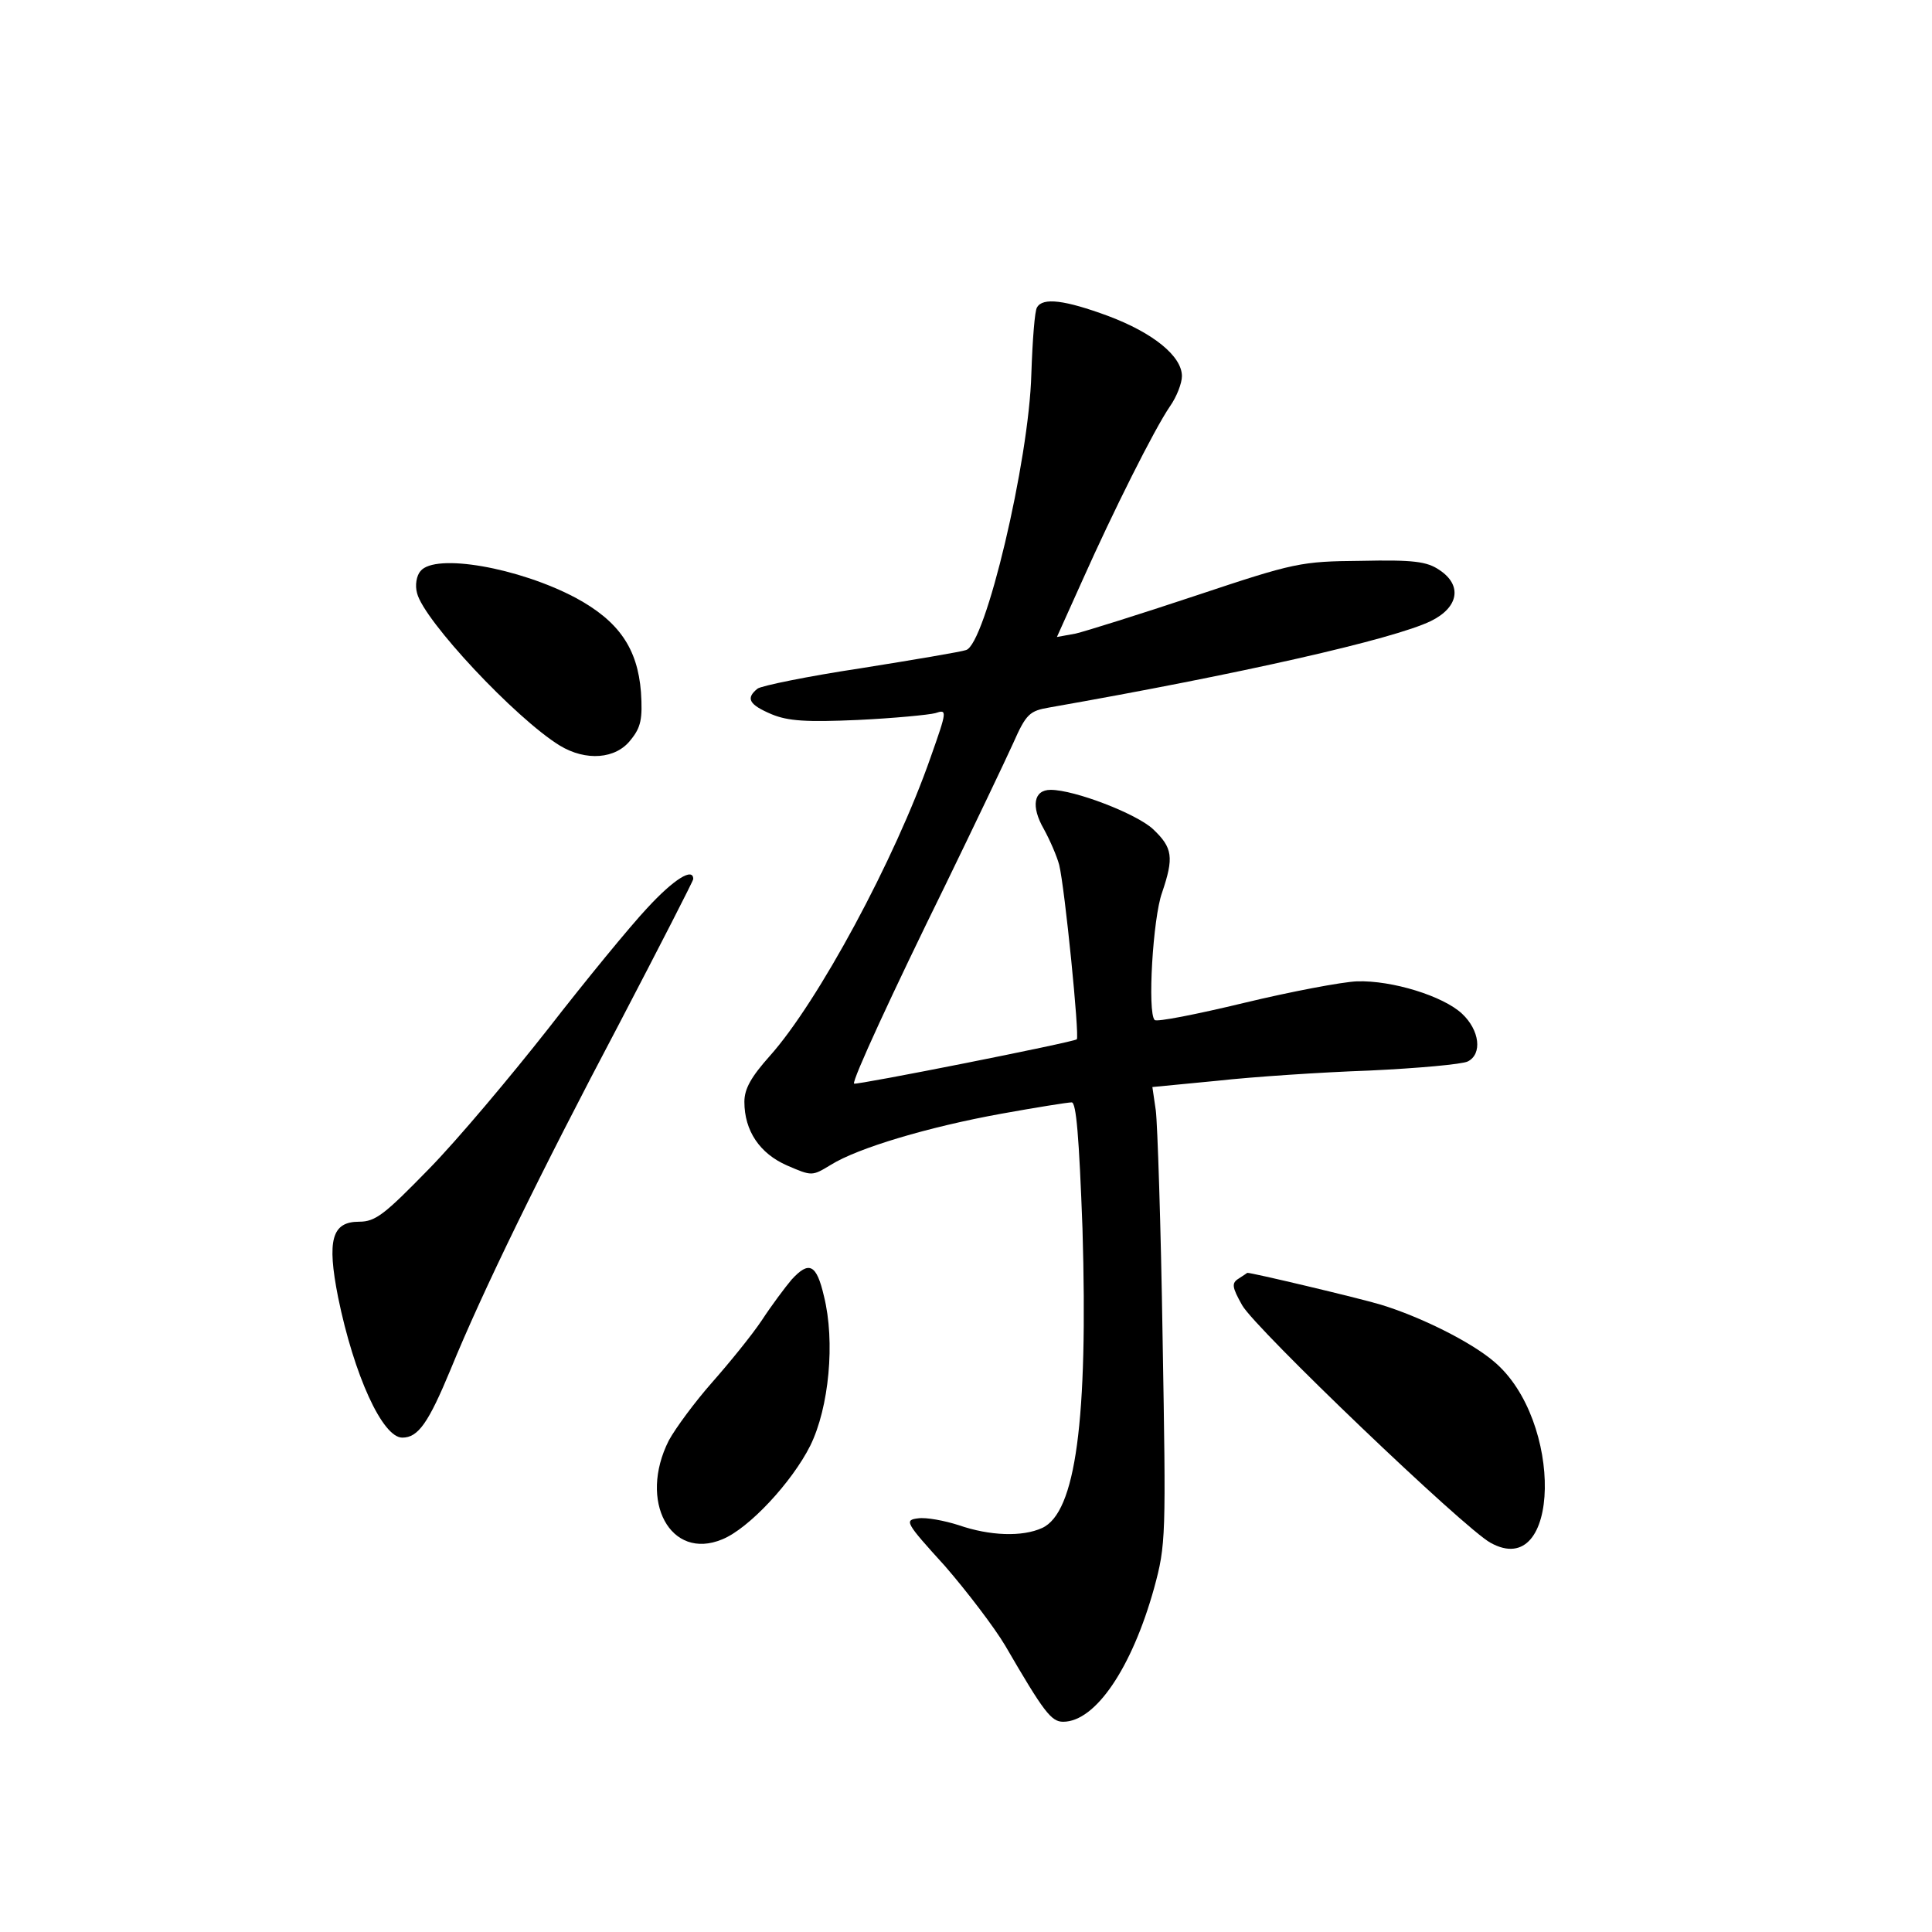 <?xml version="1.0" standalone="no"?>
<!DOCTYPE svg PUBLIC "-//W3C//DTD SVG 20010904//EN"
 "http://www.w3.org/TR/2001/REC-SVG-20010904/DTD/svg10.dtd">
<svg version="1.0" xmlns="http://www.w3.org/2000/svg"
 width="340pt" height="340pt" viewBox="0 0 340 340"
 preserveAspectRatio="xMidYMid meet">
<g transform="translate(0,340) scale(0.1,-0.1)"
fill="#000000" stroke="none">
<path d="M1825 2859 c-4 -5 -8 -58 -10 -117 -4 -153 -81 -477 -115 -486 -8 -3
-91 -17 -185 -32 -93 -14 -176 -31 -182 -36 -21 -17 -15 -28 25 -45 29 -12 61
-14 152 -10 63 3 125 9 136 12 21 7 21 5 -8 -77 -63 -181 -199 -432 -283 -526
-33 -37 -45 -58 -45 -81 0 -51 27 -91 75 -112 44 -19 44 -19 77 1 48 30 173
67 300 90 61 11 117 20 124 20 8 0 13 -60 19 -222 10 -338 -12 -500 -71 -527
-35 -16 -92 -14 -147 5 -25 8 -57 14 -71 12 -25 -3 -23 -7 47 -84 39 -45 87
-108 106 -140 68 -117 81 -134 102 -134 57 0 121 95 160 235 21 77 21 90 15
440 -3 198 -9 378 -12 401 l-6 41 114 11 c63 7 183 15 268 18 85 4 163 11 173
16 26 13 21 55 -10 84 -33 31 -123 59 -185 57 -26 -1 -116 -18 -199 -38 -83
-20 -154 -34 -157 -30 -13 13 -3 180 13 224 21 62 19 79 -16 112 -29 27 -138
69 -180 69 -30 0 -35 -29 -12 -69 11 -20 23 -48 27 -63 10 -41 36 -302 31
-307 -5 -5 -388 -81 -392 -78 -4 5 69 163 160 348 52 107 106 220 120 251 23
52 29 57 64 63 336 59 605 120 671 152 49 24 56 63 15 90 -22 15 -46 18 -138
16 -106 -1 -116 -3 -290 -61 -99 -33 -195 -63 -212 -67 l-33 -6 45 100 c54
121 126 265 154 306 12 17 21 41 21 53 0 35 -50 76 -130 106 -76 28 -115 33
-125 15z"/>
<path d="M740 2395 c-7 -8 -10 -25 -6 -39 12 -48 173 -220 251 -268 46 -28 99
-24 125 10 18 22 21 37 18 84 -6 77 -39 125 -115 166 -100 53 -247 79 -273 47z"/>
<path d="M1139 1802 c-30 -32 -108 -127 -174 -212 -66 -84 -160 -196 -210
-247 -78 -80 -94 -93 -123 -93 -48 0 -57 -32 -37 -133 28 -137 78 -247 113
-247 28 0 46 26 85 120 56 137 157 344 297 609 71 136 130 251 130 254 0 21
-34 0 -81 -51z"/>
<path d="M1393 1148 c-11 -13 -35 -45 -52 -71 -18 -27 -58 -76 -88 -110 -30
-34 -64 -80 -76 -102 -54 -107 3 -212 94 -174 47 19 123 101 155 165 33 67 44
183 24 263 -13 56 -26 63 -57 29z"/>
<path d="M2180 1150 c-13 -8 -12 -15 6 -47 23 -41 391 -393 437 -418 124 -69
129 216 6 319 -41 35 -130 79 -199 100 -40 12 -230 57 -235 56 0 0 -7 -5 -15
-10z"/>
</g>
</svg>
